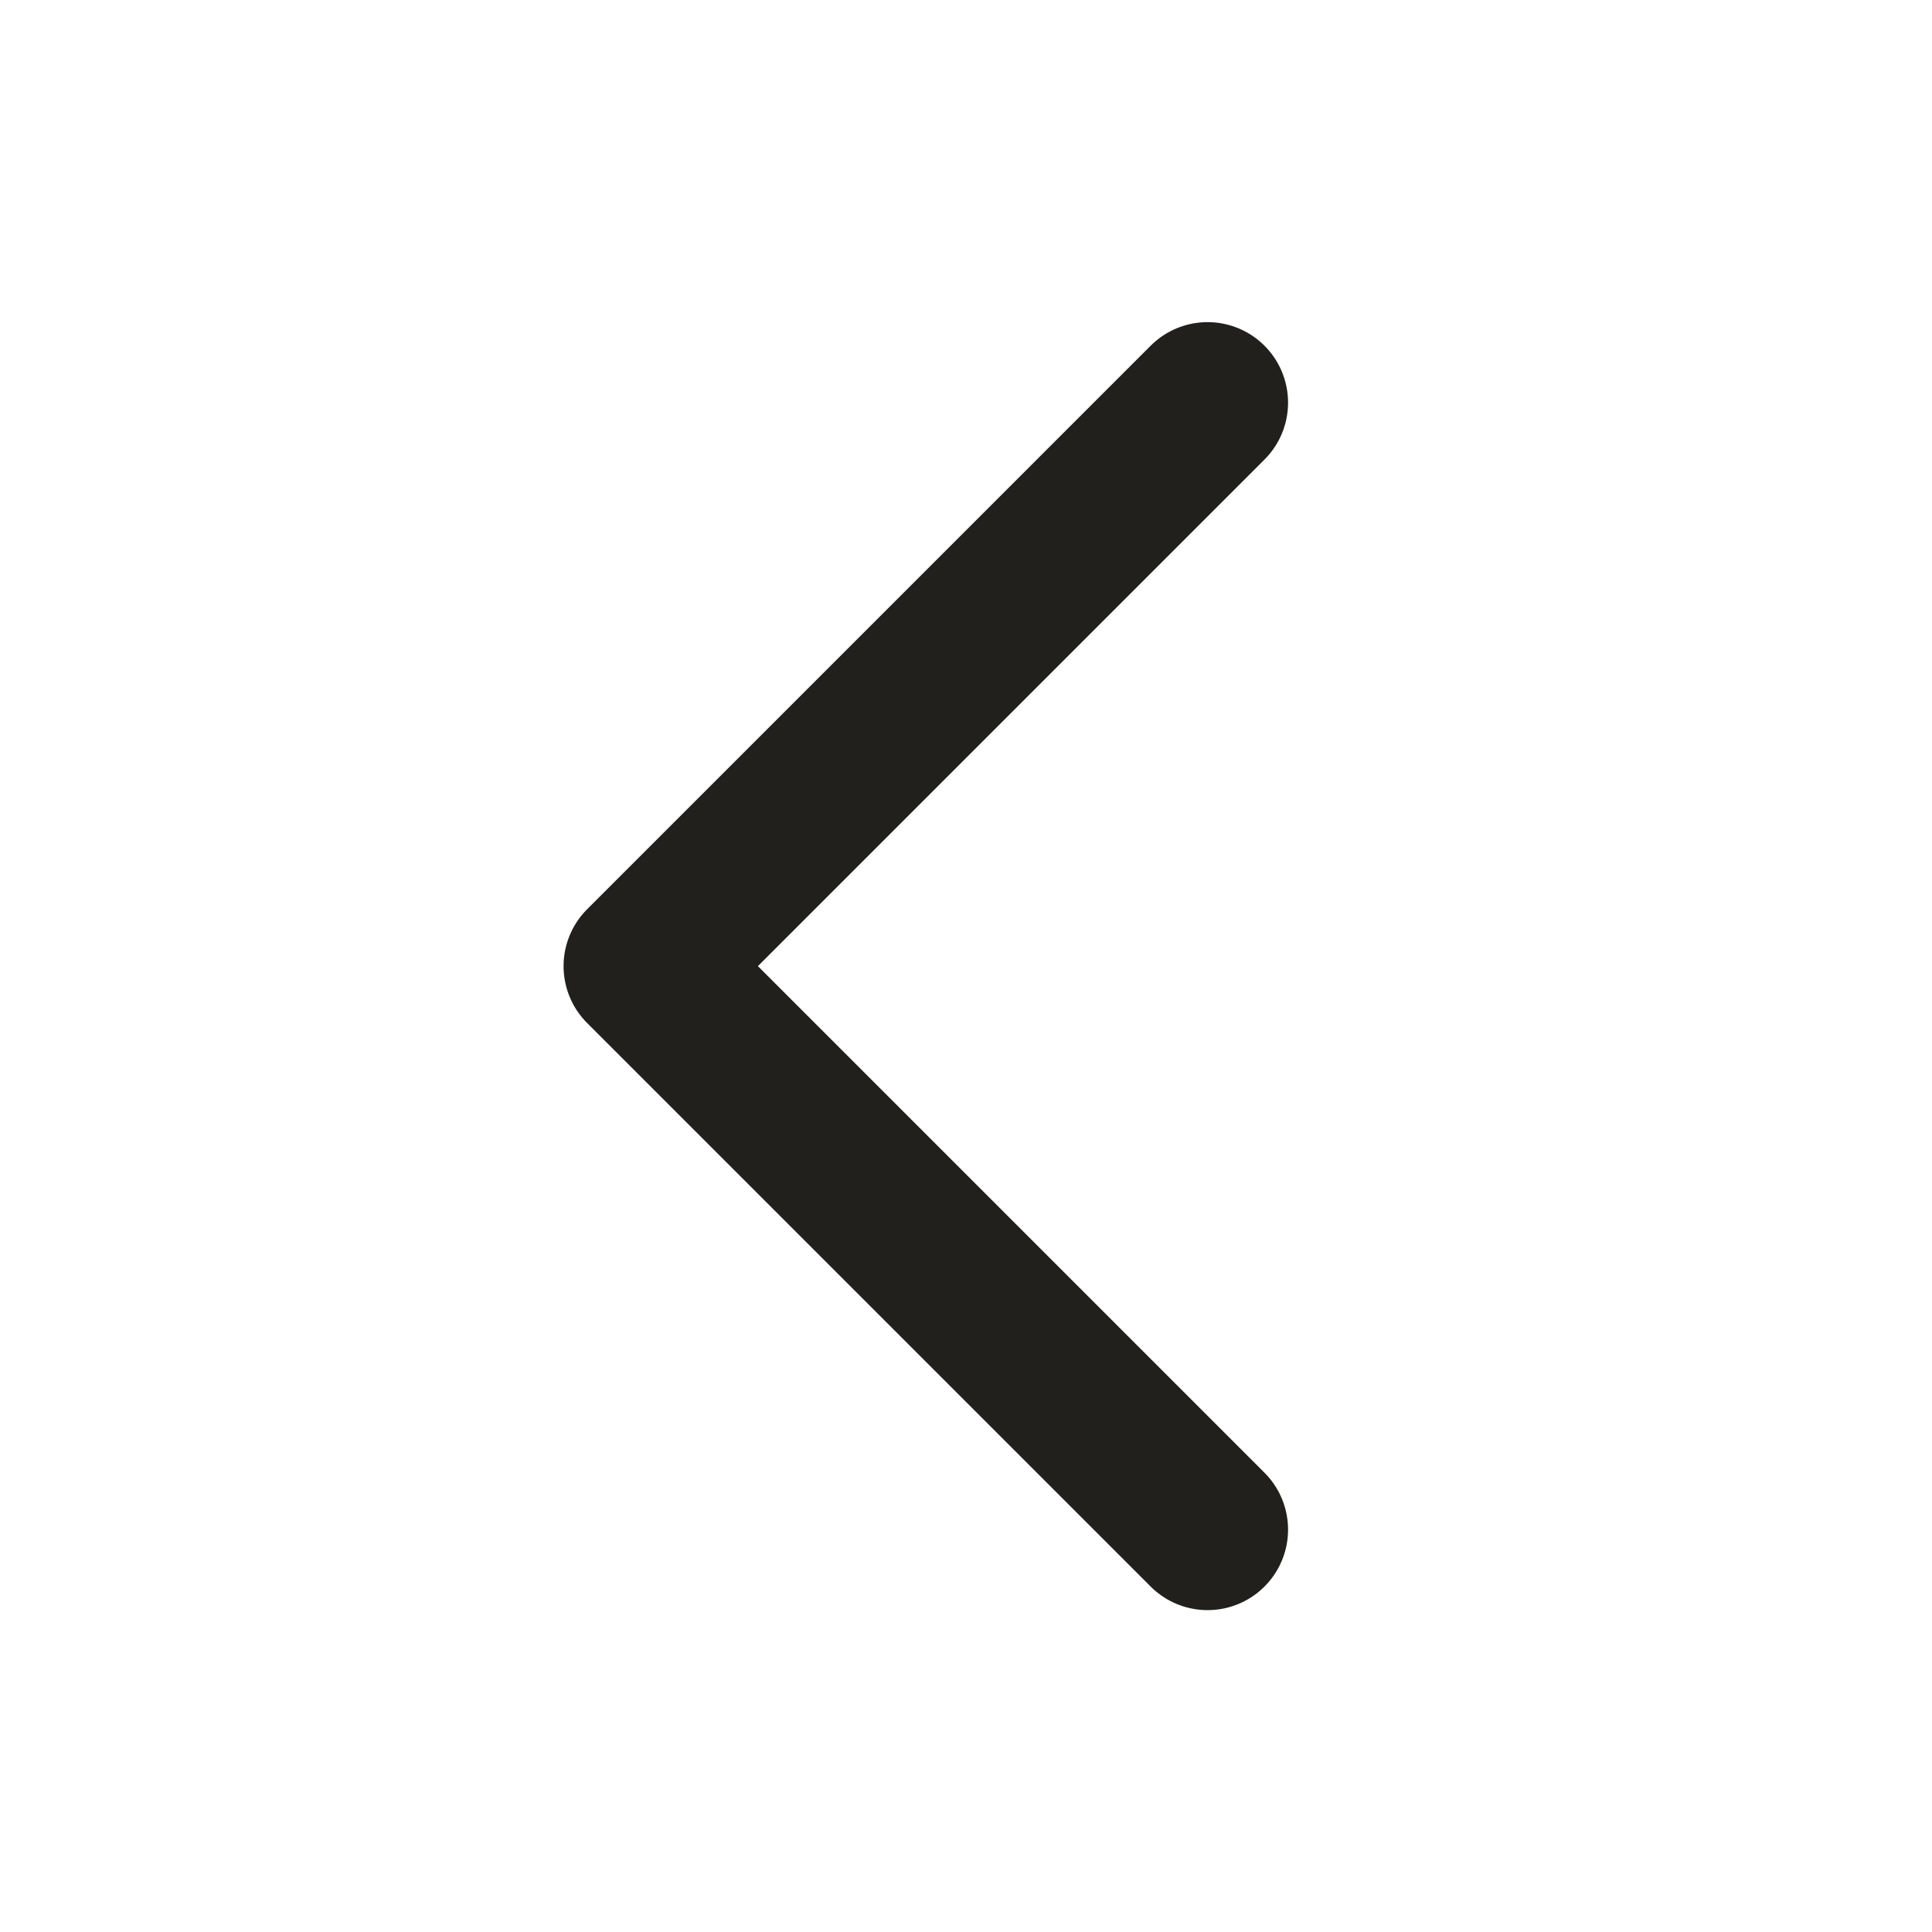 <svg width="30" height="30" viewBox="0 0 30 30" fill="none" xmlns="http://www.w3.org/2000/svg">
<path d="M18.751 23.752L10.001 15.002L18.751 6.252" stroke="#21201C" stroke-width="2.5" stroke-linecap="round" stroke-linejoin="round"/>
</svg>

